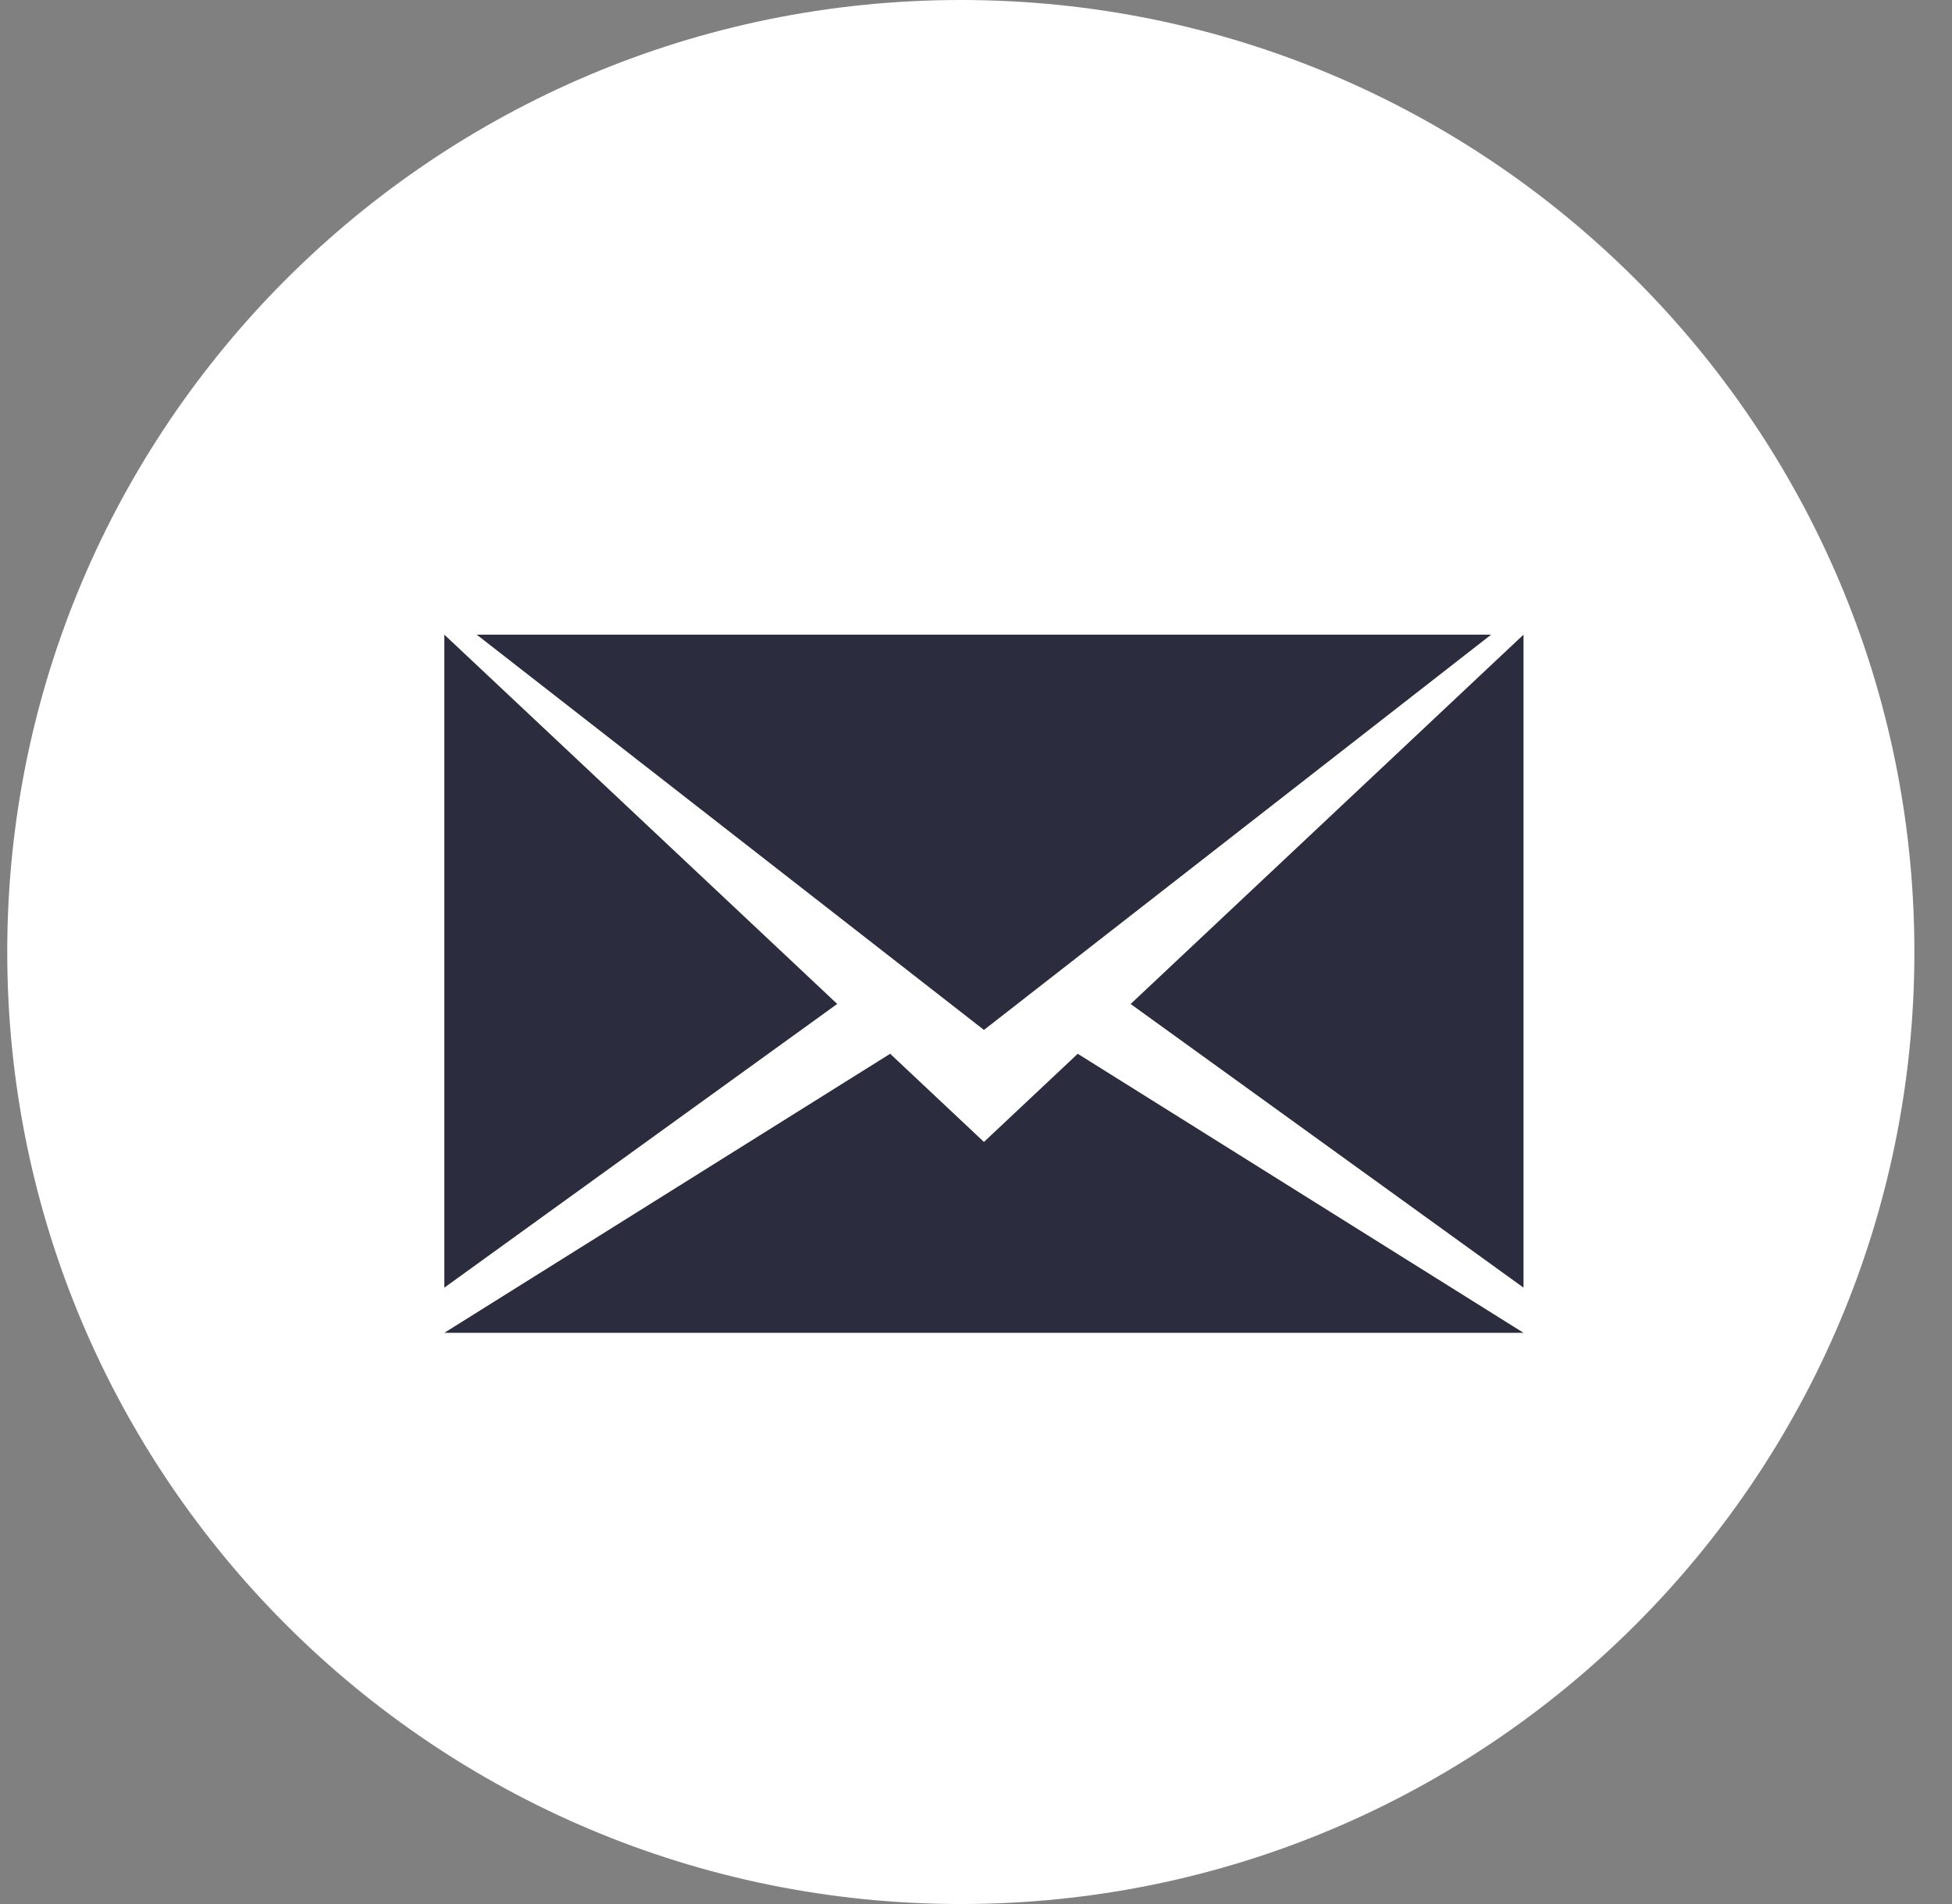 <?xml version="1.0" encoding="UTF-8" standalone="no"?>
<svg width="41px" height="40px" viewBox="0 0 41 40" version="1.1" xmlns="http://www.w3.org/2000/svg" xmlns:xlink="http://www.w3.org/1999/xlink">
    <rect x="0" y="0" width="41" height="40" fill="#808080" stroke="none"/>
    <!-- Generator: Sketch 3.6.1 (26313) - http://www.bohemiancoding.com/sketch -->
    <title>mail</title>
    <desc>Created with Sketch.</desc>
    <defs></defs>
    <g id="Page-1" stroke="none" stroke-width="1" fill="none" fill-rule="evenodd">
        <g id="mail">
            <g id="Mail-Copy">
                <g id="www">
                    <g id="Mail-Copy">
                        <path d="M0.152,20 C0.152,8.954 9.119,0 20.181,0 C31.243,0 40.21,8.954 40.21,20 C40.21,31.046 31.243,40 20.181,40 C9.119,40 0.152,31.046 0.152,20 L0.152,20 Z" id="Mail" fill="#FFFFFF"></path>
                        <path d="M23.748,21.092 L32,27.051 L32,13.333 L23.748,21.092 L23.748,21.092 Z M9.333,13.333 L9.333,27.051 L17.585,21.091 L9.333,13.333 L9.333,13.333 Z M20.667,23.99 L18.697,22.138 L9.333,28 L32,28 L22.637,22.138 L20.667,23.99 L20.667,23.99 Z M31.32,13.333 L10.013,13.333 L20.667,21.637 L31.32,13.333 L31.32,13.333 Z" id="Shape" fill="#2B2C3D"></path>
                    </g>
                </g>
            </g>
        </g>
    </g>
</svg>